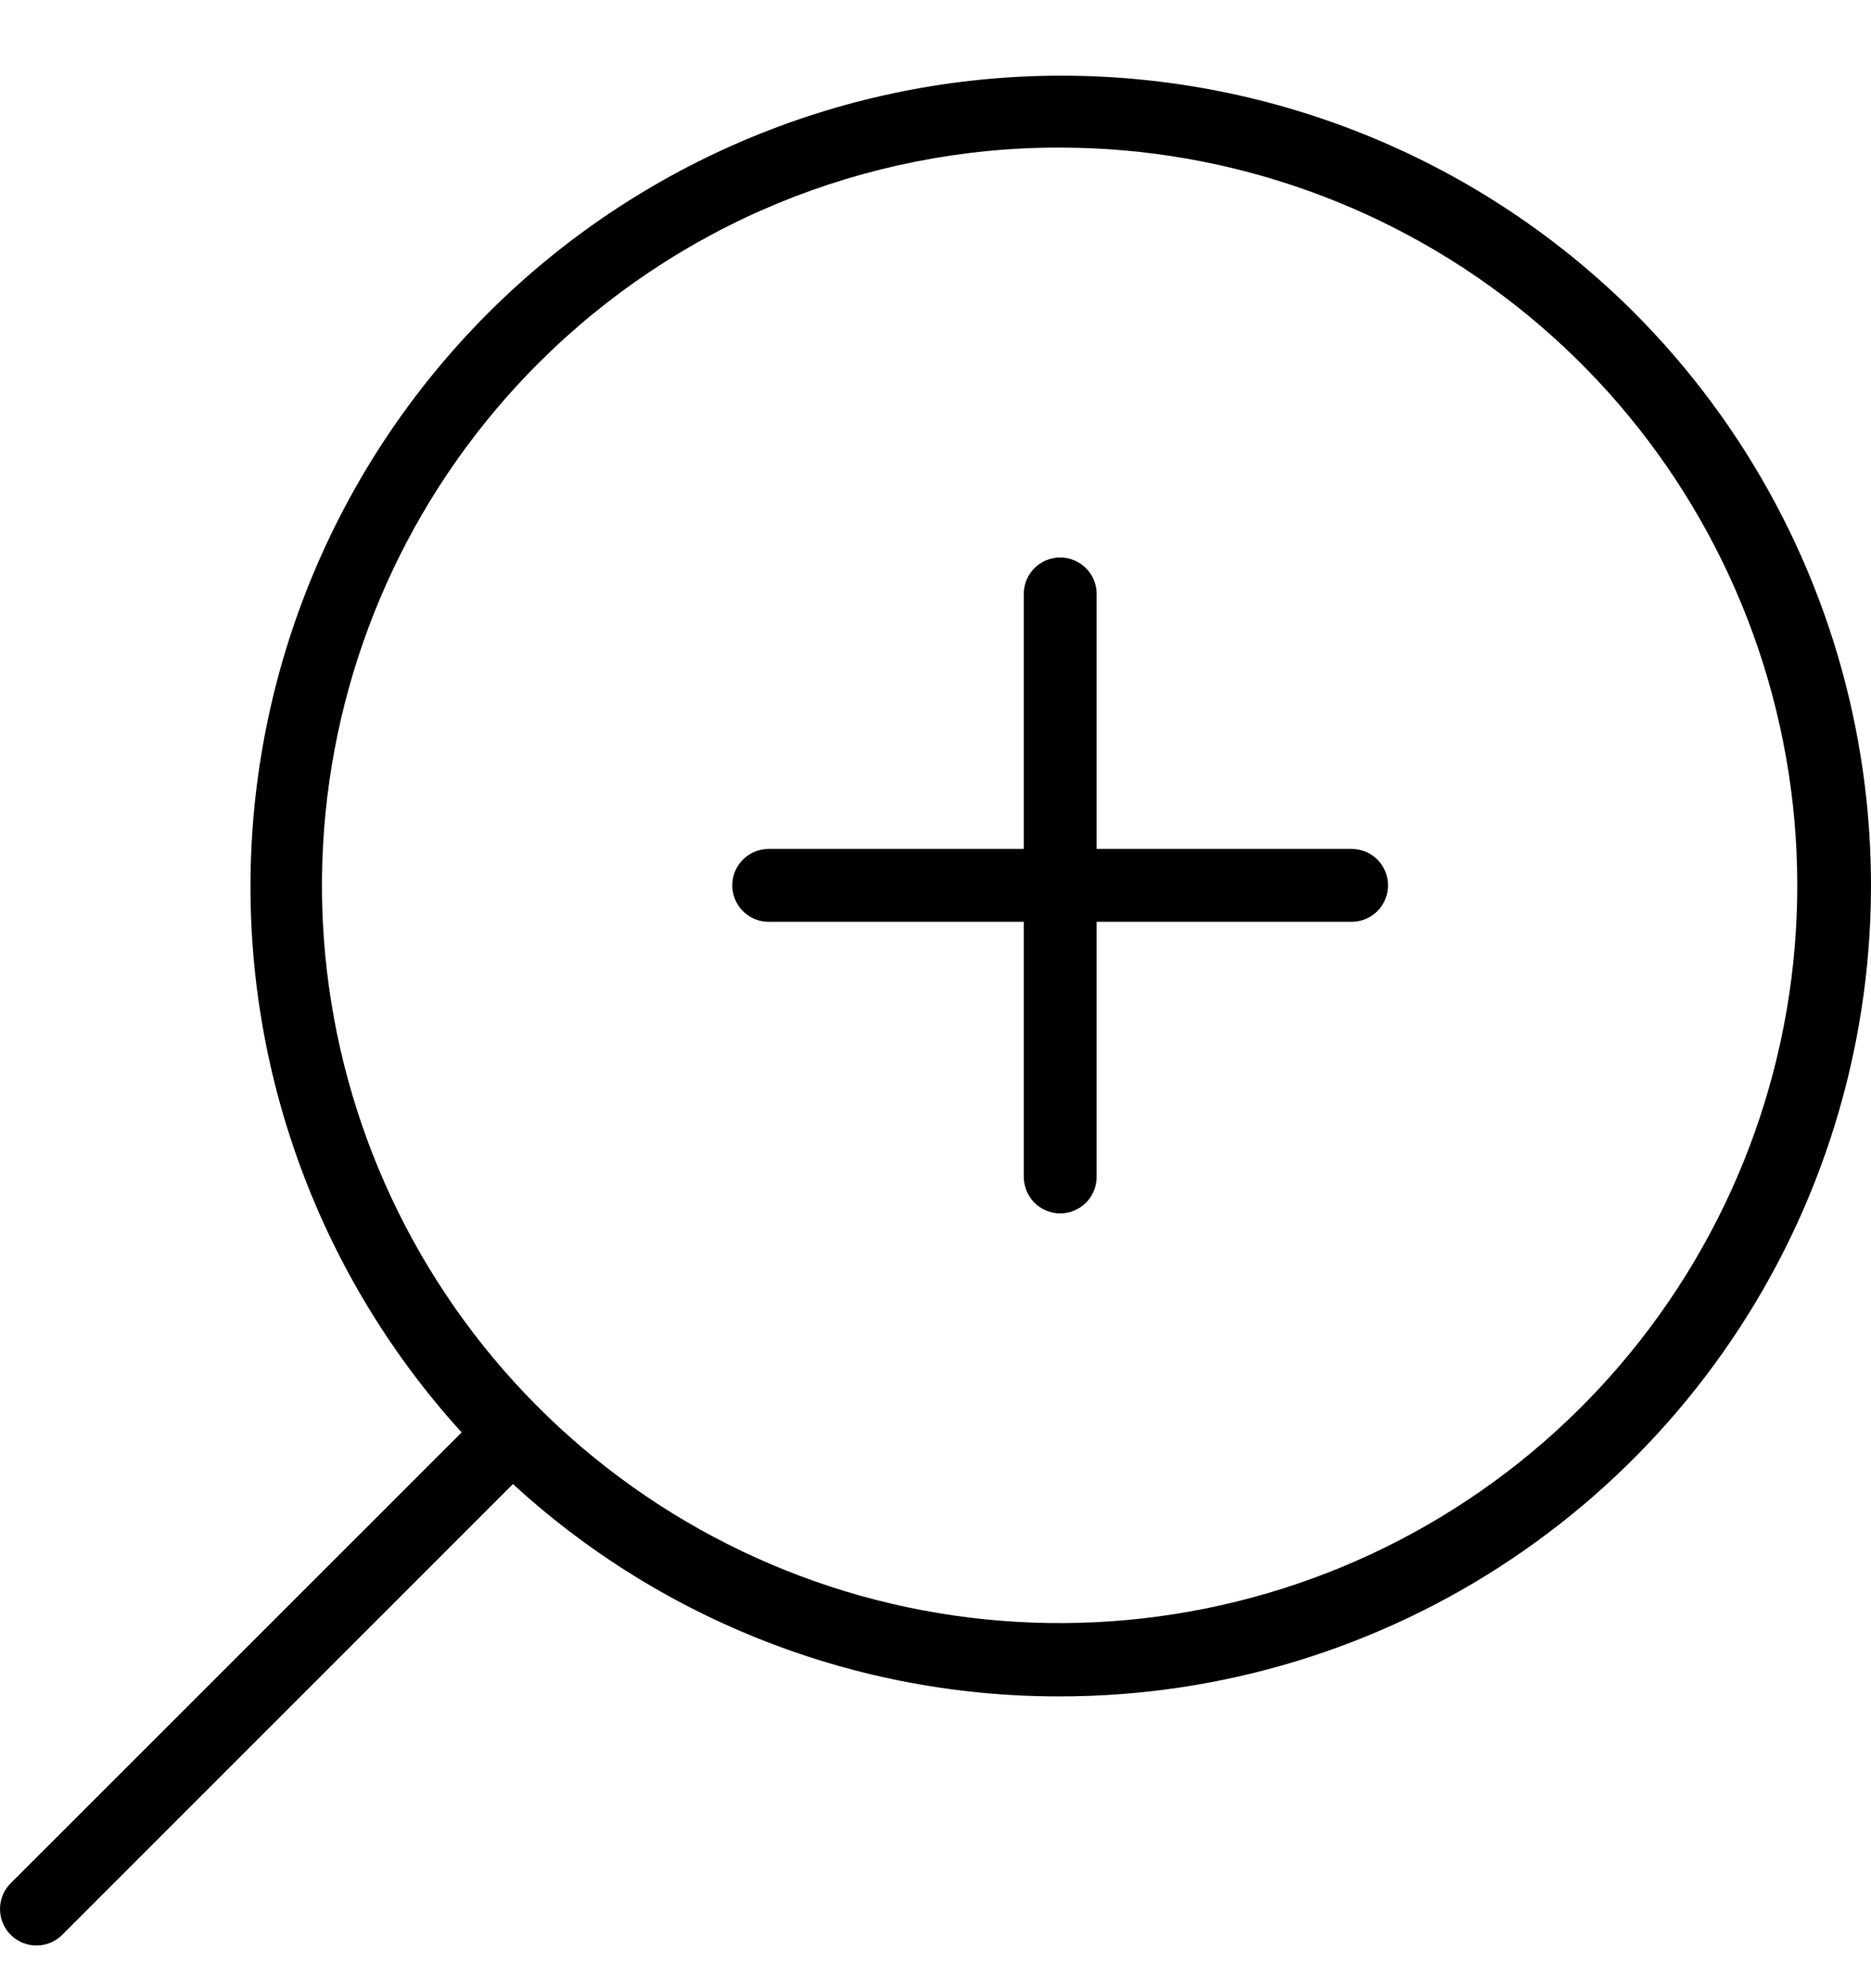 <svg width="16" height="17" viewBox="0 0 16 17" fill="none" xmlns="http://www.w3.org/2000/svg">
<path d="M6.573 7.882H11.559C11.731 7.882 11.87 7.742 11.87 7.57C11.87 7.398 11.731 7.259 11.559 7.259H6.573C6.401 7.259 6.262 7.398 6.262 7.57C6.262 7.742 6.401 7.882 6.573 7.882Z" fill="black"/>
<path d="M9.066 10.375C9.149 10.375 9.228 10.342 9.287 10.284C9.345 10.225 9.378 10.146 9.378 10.063V5.078C9.378 4.906 9.238 4.767 9.066 4.767C8.894 4.767 8.755 4.906 8.755 5.078V10.063C8.755 10.146 8.788 10.225 8.846 10.284C8.904 10.342 8.984 10.375 9.066 10.375Z" fill="black"/>
<path d="M9.066 14.505C10.437 14.505 11.778 14.098 12.918 13.336C14.058 12.574 14.947 11.491 15.472 10.224C15.997 8.957 16.134 7.563 15.867 6.218C15.599 4.872 14.939 3.637 13.969 2.667C12.668 1.371 10.905 0.645 9.069 0.647C7.233 0.649 5.472 1.379 4.173 2.678C2.875 3.977 2.144 5.737 2.142 7.574C2.14 9.41 2.867 11.172 4.163 12.474C4.805 13.12 5.569 13.632 6.411 13.98C7.252 14.329 8.155 14.507 9.066 14.505V14.505ZM9.066 1.262V1.262C10.525 1.263 11.939 1.77 13.067 2.697C14.194 3.623 14.965 4.912 15.249 6.344C15.533 7.775 15.312 9.261 14.623 10.547C13.934 11.834 12.821 12.842 11.472 13.4C10.123 13.957 8.623 14.03 7.227 13.606C5.831 13.181 4.625 12.286 3.815 11.072C3.004 9.858 2.64 8.401 2.784 6.949C2.928 5.496 3.571 4.139 4.603 3.107C5.189 2.521 5.884 2.056 6.65 1.739C7.416 1.423 8.237 1.26 9.066 1.262L9.066 1.262Z" fill="black"/>
<path d="M0.312 16.635C0.394 16.635 0.474 16.602 0.532 16.544L4.603 12.473C4.723 12.351 4.722 12.156 4.601 12.035C4.48 11.914 4.285 11.913 4.163 12.033L0.091 16.103C0.002 16.192 -0.024 16.326 0.024 16.443C0.072 16.559 0.186 16.635 0.312 16.635L0.312 16.635Z" fill="black"/>
</svg>
